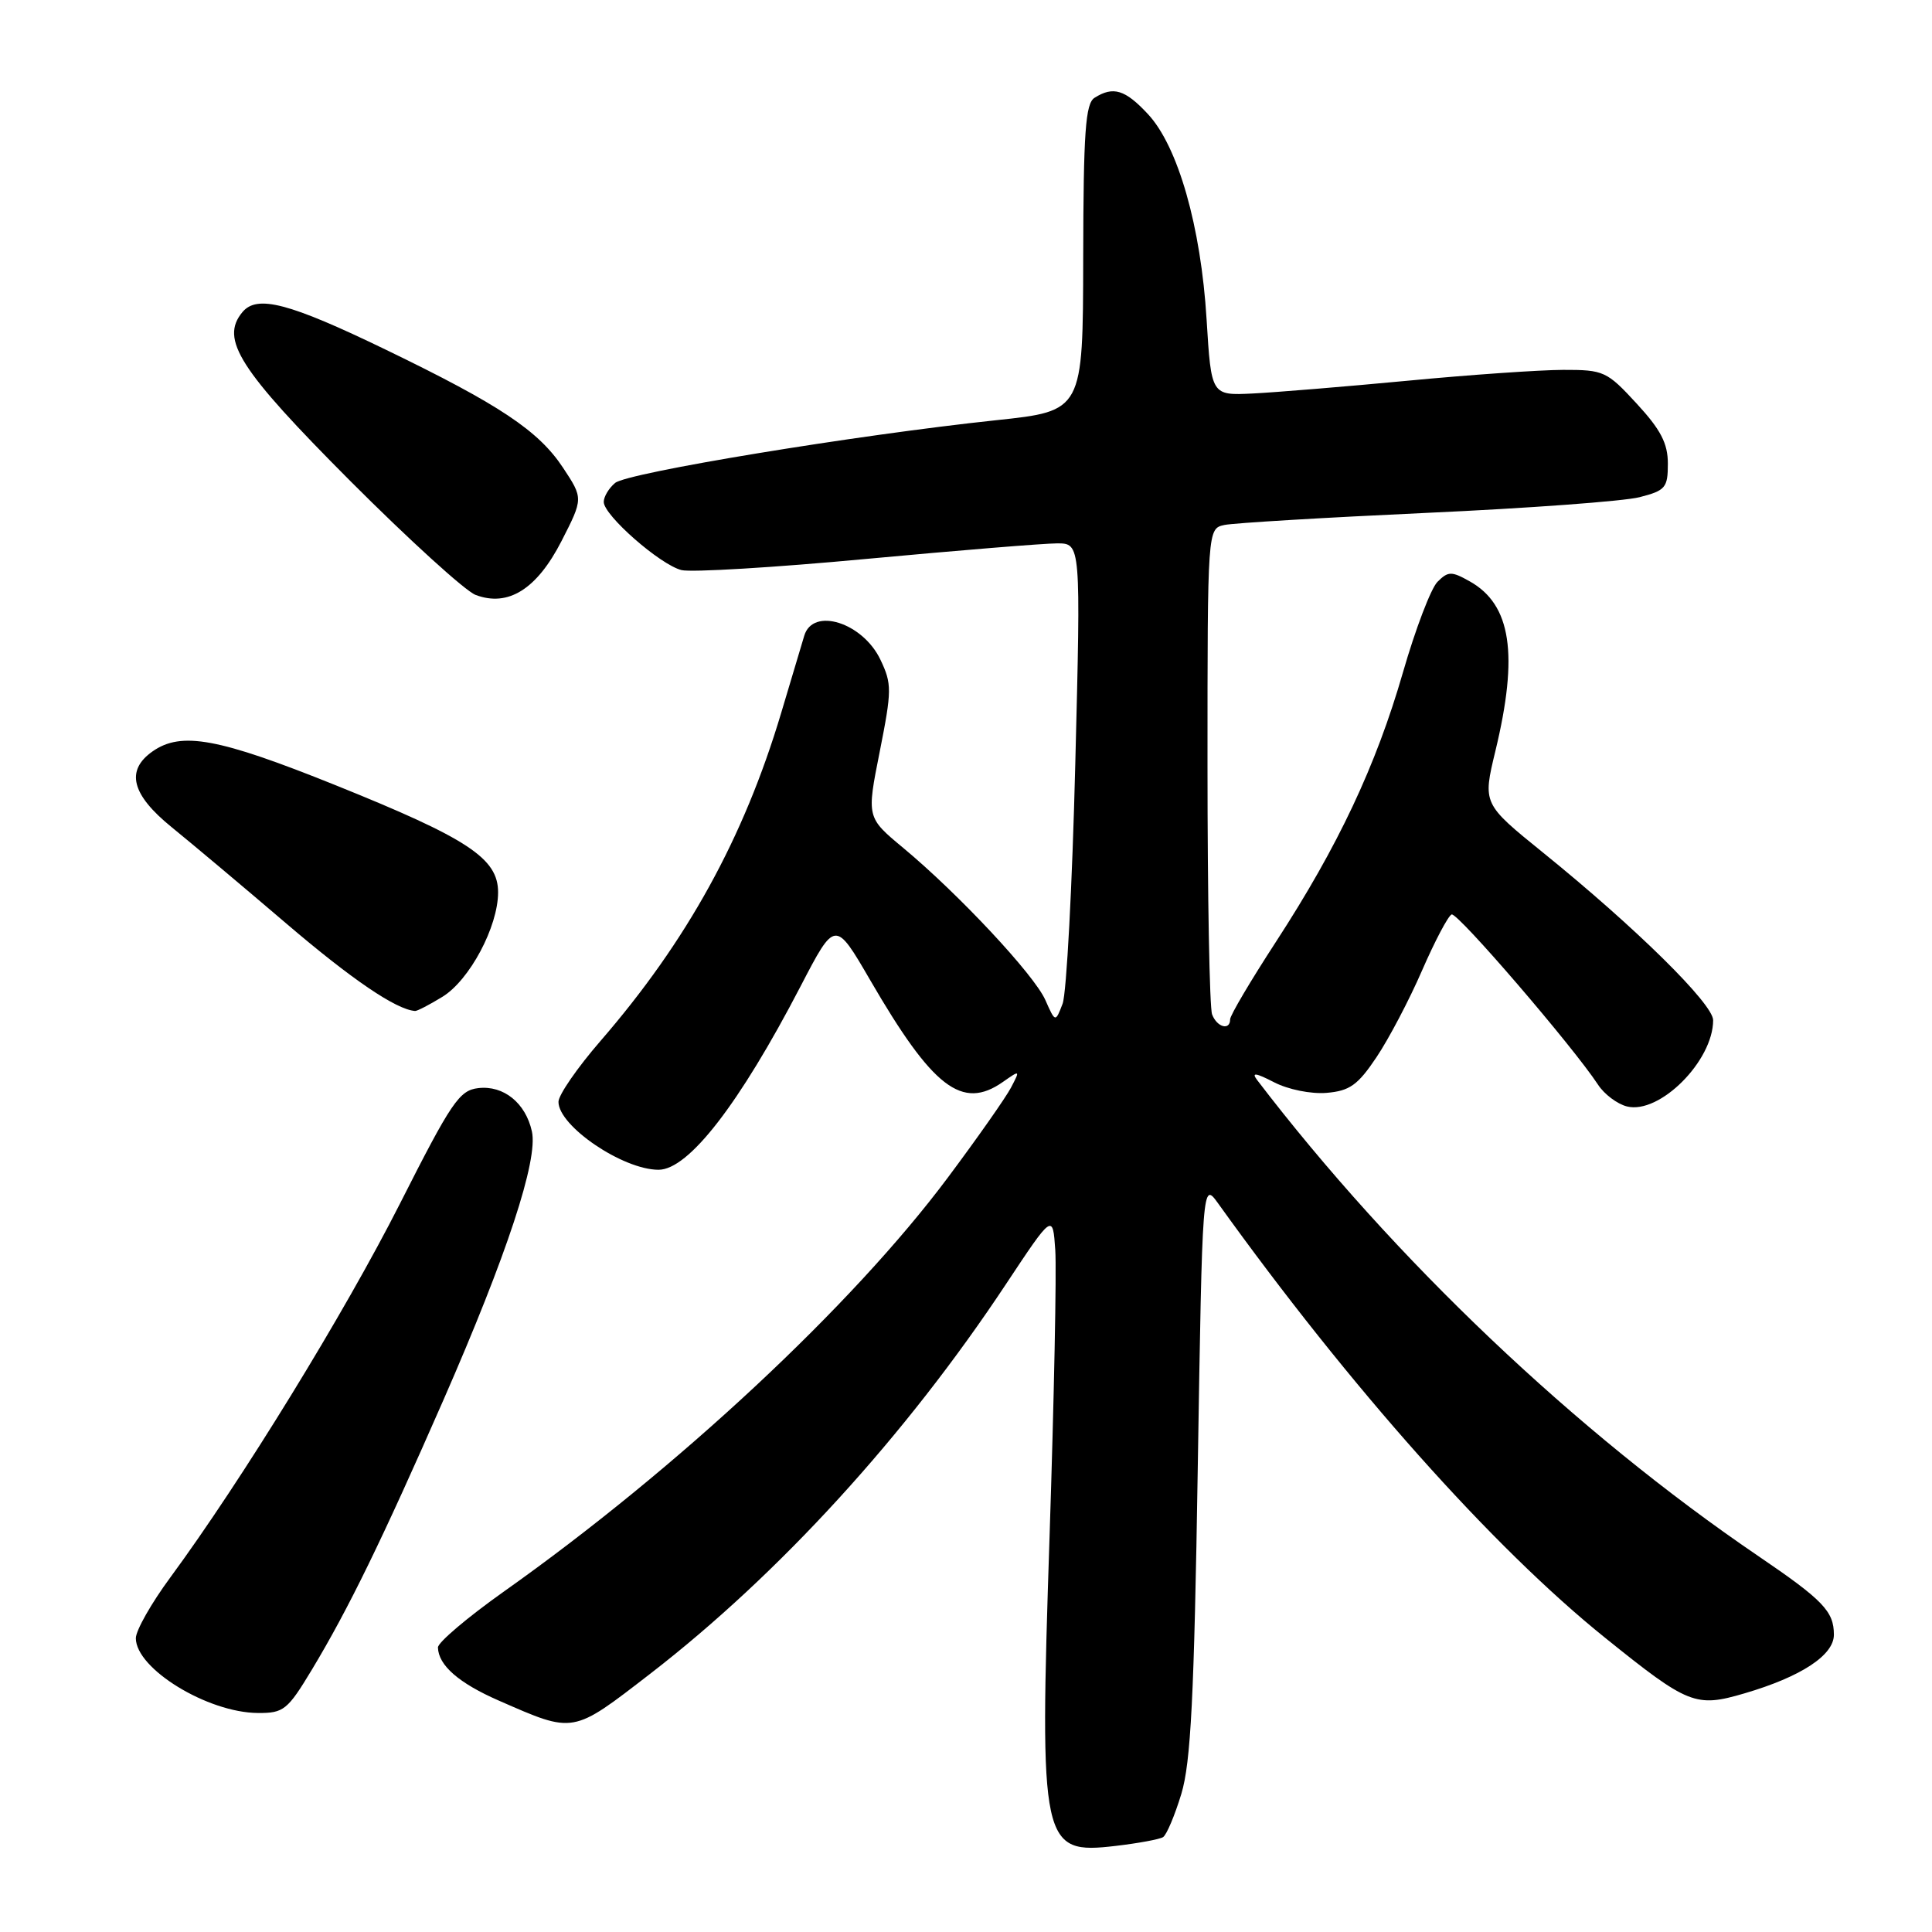 <?xml version="1.0" encoding="UTF-8" standalone="no"?>
<!DOCTYPE svg PUBLIC "-//W3C//DTD SVG 1.1//EN" "http://www.w3.org/Graphics/SVG/1.1/DTD/svg11.dtd" >
<svg xmlns="http://www.w3.org/2000/svg" xmlns:xlink="http://www.w3.org/1999/xlink" version="1.1" viewBox="0 0 256 256">
 <g >
 <path fill="currentColor"
d=" M 154.11 243.43 C 154.57 243.15 155.66 240.57 156.53 237.71 C 157.79 233.54 158.23 224.93 158.71 194.52 C 159.32 156.55 159.32 156.55 161.41 159.46 C 178.86 183.78 197.80 205.05 212.69 217.02 C 223.72 225.90 224.68 226.28 231.15 224.38 C 238.65 222.18 243.00 219.33 243.00 216.61 C 243.00 213.51 241.58 212.03 232.96 206.17 C 208.81 189.75 184.72 166.86 166.57 143.10 C 165.79 142.07 166.39 142.15 168.81 143.40 C 170.68 144.37 173.71 144.98 175.78 144.81 C 178.84 144.55 179.92 143.78 182.39 140.09 C 184.02 137.66 186.74 132.49 188.43 128.59 C 190.13 124.69 191.89 121.35 192.35 121.17 C 193.13 120.87 208.40 138.63 211.75 143.73 C 212.57 144.99 214.30 146.29 215.58 146.61 C 219.90 147.69 227.00 140.58 227.00 135.18 C 227.00 133.02 216.73 122.90 204.48 112.99 C 196.46 106.50 196.46 106.50 198.15 99.50 C 201.24 86.70 200.24 80.12 194.76 77.04 C 192.33 75.67 191.89 75.68 190.47 77.10 C 189.61 77.96 187.55 83.36 185.90 89.09 C 182.32 101.49 177.29 112.16 169.06 124.81 C 165.73 129.93 163.00 134.54 163.00 135.06 C 163.00 136.59 161.26 136.13 160.61 134.42 C 160.27 133.55 160.00 118.71 160.00 101.44 C 160.00 70.04 160.00 70.04 162.25 69.56 C 163.49 69.30 175.53 68.58 189.00 67.96 C 202.47 67.35 215.19 66.41 217.25 65.88 C 220.68 65.00 221.00 64.63 221.00 61.44 C 221.00 58.75 220.06 56.94 216.87 53.48 C 212.92 49.19 212.51 49.00 207.12 49.01 C 204.03 49.02 194.75 49.66 186.50 50.45 C 178.25 51.23 169.03 51.99 166.00 52.14 C 160.50 52.41 160.50 52.41 159.88 42.33 C 159.13 30.01 156.09 19.38 152.10 15.11 C 149.08 11.87 147.51 11.39 145.03 12.96 C 143.83 13.72 143.56 17.46 143.53 34.17 C 143.50 54.46 143.50 54.46 132.00 55.68 C 113.33 57.66 83.15 62.63 81.51 63.99 C 80.68 64.68 80.00 65.81 80.00 66.51 C 80.00 68.28 87.47 74.83 90.30 75.54 C 91.59 75.86 102.61 75.20 114.79 74.06 C 126.96 72.93 138.34 72.00 140.07 72.00 C 143.22 72.00 143.22 72.00 142.48 101.25 C 142.08 117.34 141.32 131.62 140.80 133.00 C 139.84 135.50 139.84 135.50 138.51 132.50 C 137.02 129.15 127.04 118.47 119.67 112.34 C 114.83 108.32 114.83 108.32 116.57 99.59 C 118.18 91.46 118.19 90.62 116.66 87.41 C 114.31 82.49 107.72 80.41 106.57 84.23 C 106.36 84.93 104.98 89.55 103.50 94.50 C 98.54 111.08 91.02 124.71 79.57 137.93 C 76.51 141.46 74.00 145.09 74.00 146.00 C 74.00 149.21 82.53 155.00 87.26 155.00 C 91.23 155.00 97.96 146.31 106.08 130.69 C 110.66 121.88 110.66 121.88 115.31 129.88 C 123.60 144.16 127.49 147.14 132.88 143.37 C 135.18 141.76 135.19 141.77 133.96 144.12 C 133.27 145.43 129.52 150.78 125.62 156.00 C 112.99 172.94 89.77 194.60 66.75 210.90 C 61.94 214.31 58.01 217.64 58.03 218.30 C 58.09 220.66 60.79 223.02 66.10 225.34 C 76.13 229.73 75.78 229.79 86.16 221.78 C 103.23 208.59 120.01 190.22 133.30 170.15 C 139.50 160.80 139.50 160.80 139.83 165.65 C 140.01 168.32 139.67 185.42 139.07 203.66 C 137.72 244.61 137.97 245.75 147.85 244.59 C 150.83 244.24 153.65 243.72 154.11 243.43 Z  M 41.32 221.25 C 46.17 213.20 50.64 204.02 58.76 185.50 C 67.16 166.31 71.32 153.71 70.48 149.92 C 69.65 146.15 66.73 143.79 63.38 144.18 C 60.86 144.47 59.82 146.01 52.99 159.50 C 45.66 173.97 32.01 196.19 22.56 209.03 C 20.05 212.43 18.00 216.05 18.00 217.07 C 18.00 221.12 27.51 226.94 34.18 226.98 C 37.59 227.00 38.10 226.59 41.32 221.25 Z  M 58.61 132.09 C 62.21 129.90 66.00 122.79 66.00 118.24 C 66.00 113.73 62.02 111.11 44.43 104.03 C 28.94 97.80 24.03 96.89 20.22 99.56 C 16.61 102.09 17.42 105.29 22.75 109.61 C 25.36 111.73 32.18 117.45 37.90 122.34 C 46.62 129.79 52.49 133.78 55.00 133.96 C 55.27 133.98 56.90 133.14 58.61 132.09 Z  M 74.40 71.70 C 77.29 66.04 77.29 66.04 74.60 61.97 C 71.36 57.07 66.20 53.63 51.13 46.34 C 38.29 40.13 34.06 39.02 32.12 41.36 C 29.13 44.96 31.69 48.96 46.38 63.70 C 54.17 71.50 61.65 78.31 63.02 78.83 C 67.33 80.46 71.13 78.08 74.40 71.70 Z "/>
</g>
</svg>